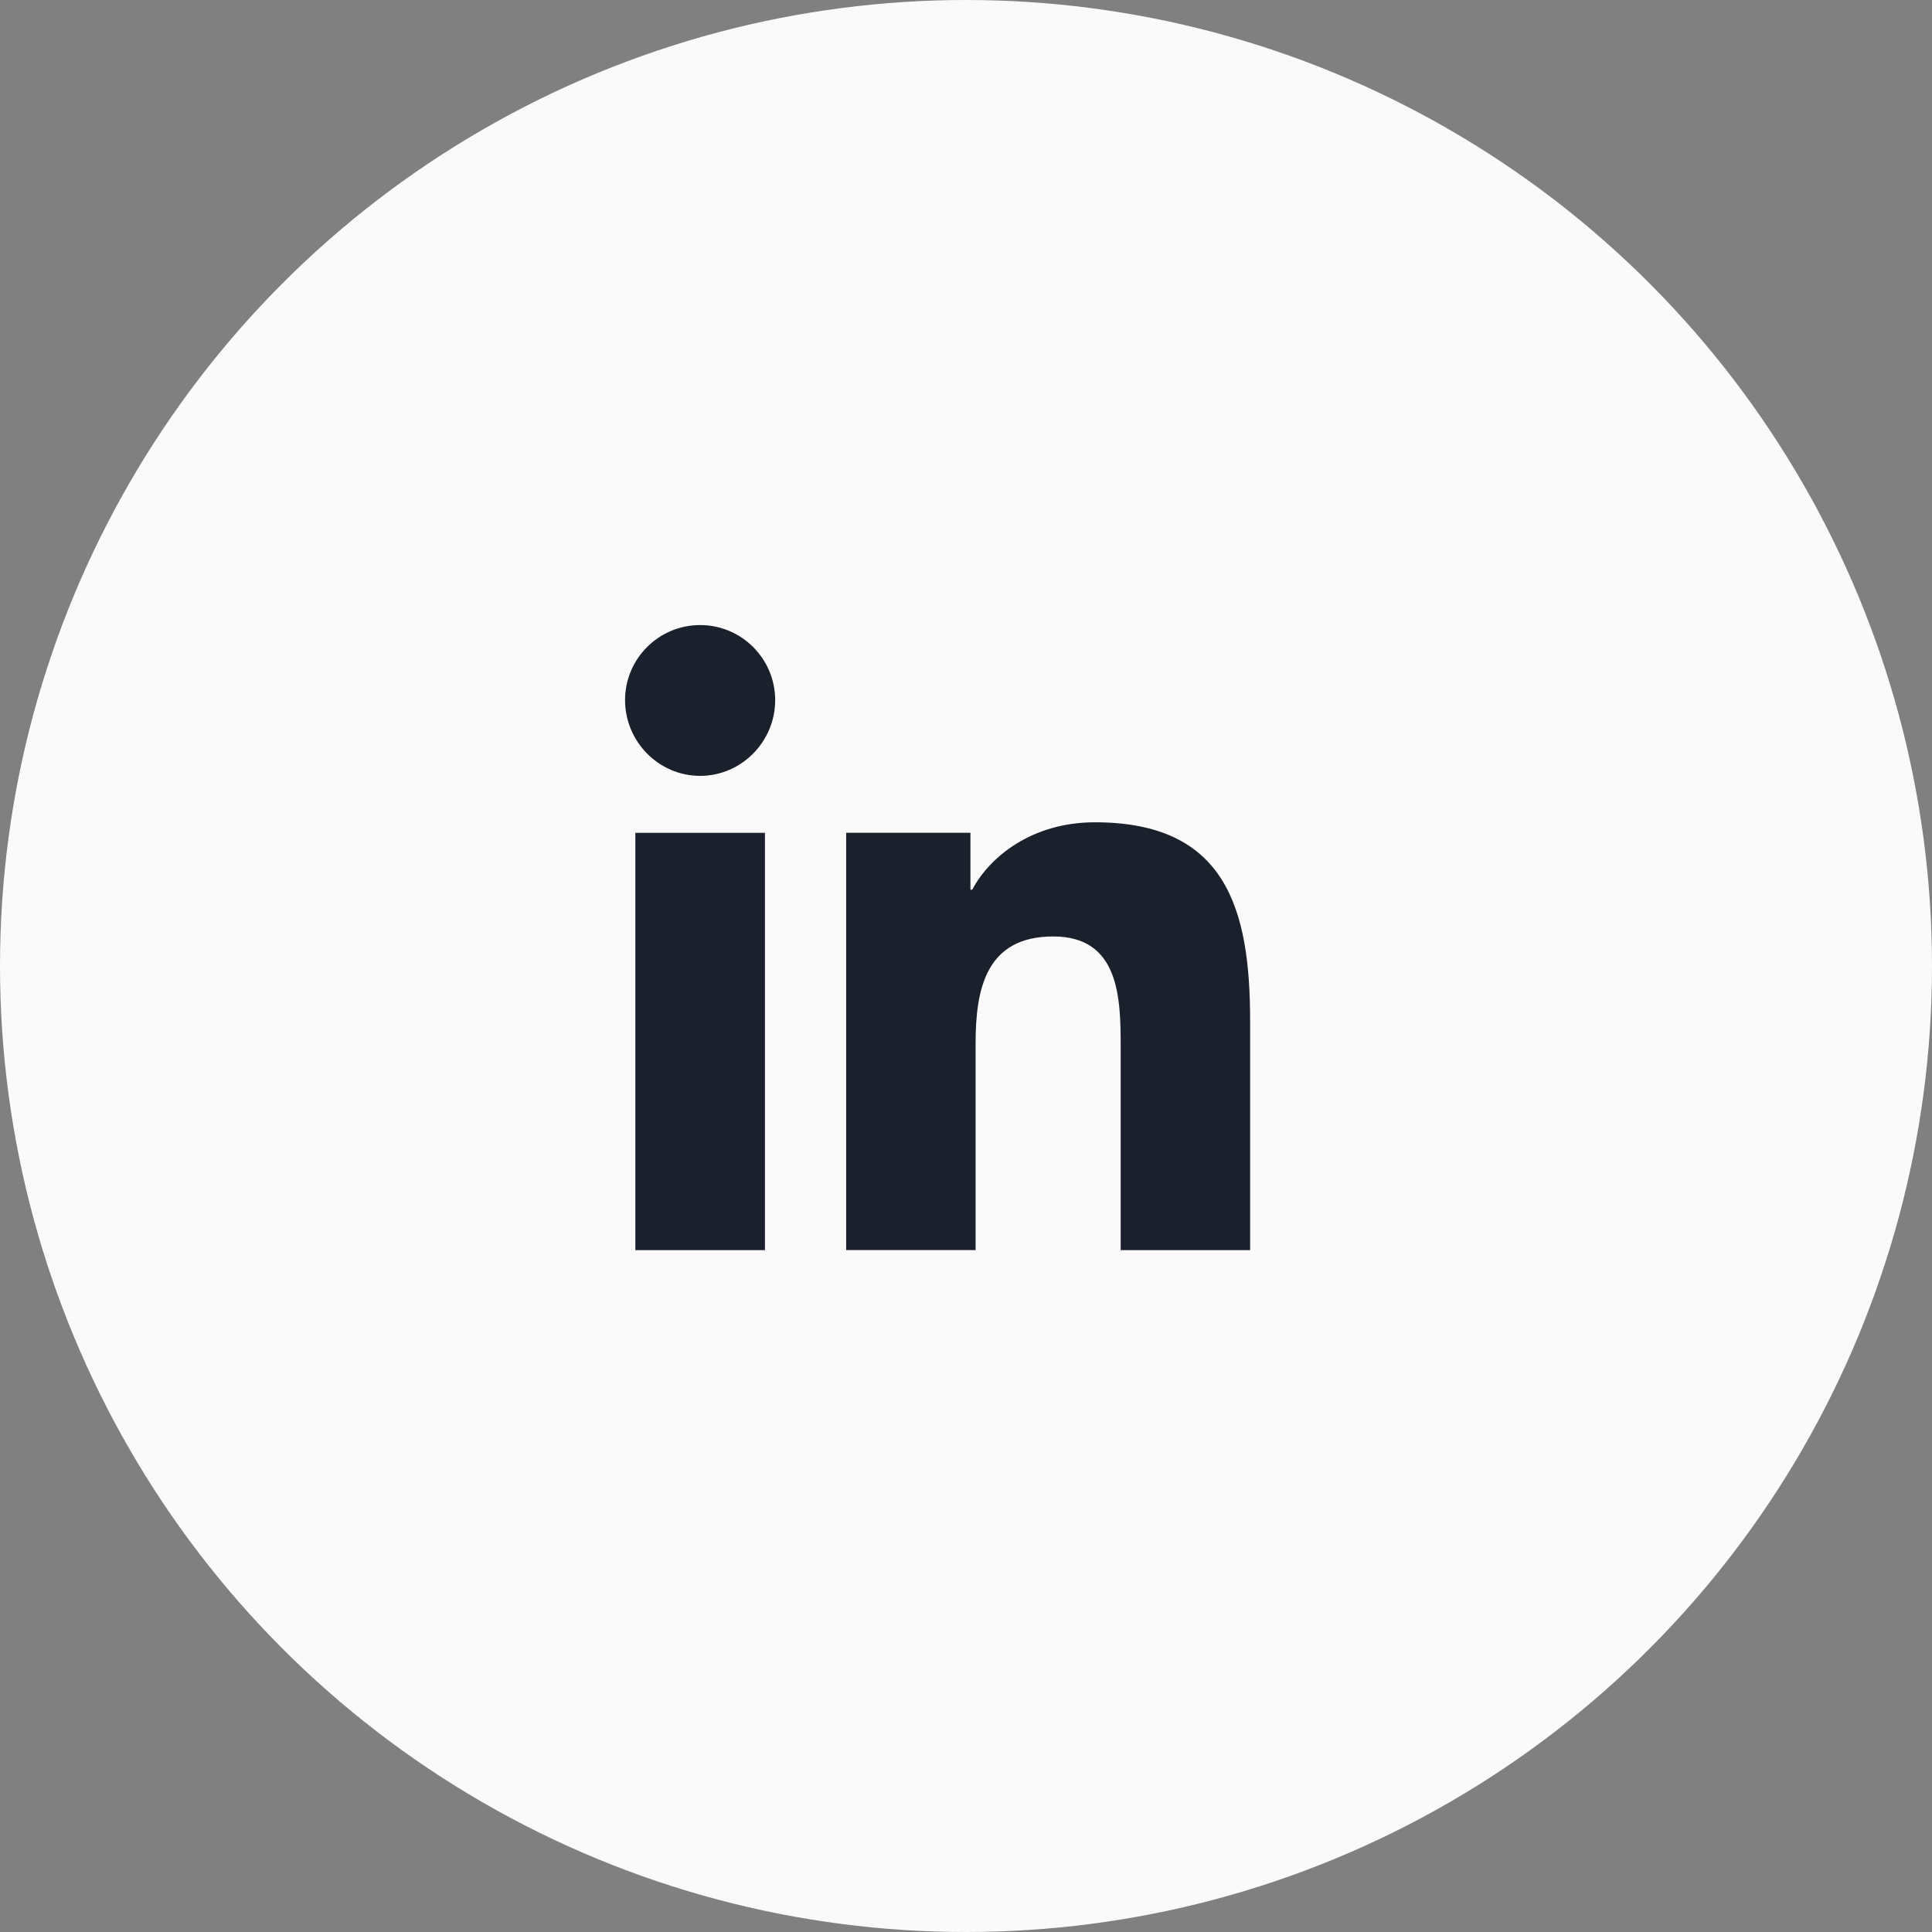 <svg width="34" height="34" viewBox="0 0 34 34" fill="none" xmlns="http://www.w3.org/2000/svg">
<rect x="0" y="0" width="34" height="34" fill="#808080" stroke="none"/>
<circle cx="17" cy="17" r="17" fill="#FAFAFA"/>
<g clip-path="url(#clip0_1_312)">
<path d="M21.997 22V21.999H22V17.965C22 15.992 21.575 14.471 19.268 14.471C18.159 14.471 17.414 15.08 17.11 15.657H17.078V14.655H14.891V21.999H17.169V18.363C17.169 17.405 17.35 16.48 18.536 16.48C19.704 16.48 19.722 17.572 19.722 18.424V22H21.997Z" fill="#1A202C"/>
<path d="M11.181 14.656H13.462V22H11.181V14.656Z" fill="#1A202C"/>
<path d="M12.321 11C11.592 11 11 11.592 11 12.321C11 13.05 11.592 13.654 12.321 13.654C13.05 13.654 13.642 13.05 13.642 12.321C13.641 11.592 13.05 11 12.321 11V11Z" fill="#1A202C"/>
</g>
<defs>
<clipPath id="clip0_1_312">
<rect width="11" height="11" fill="white" transform="translate(11 11)"/>
</clipPath>
</defs>
</svg>
